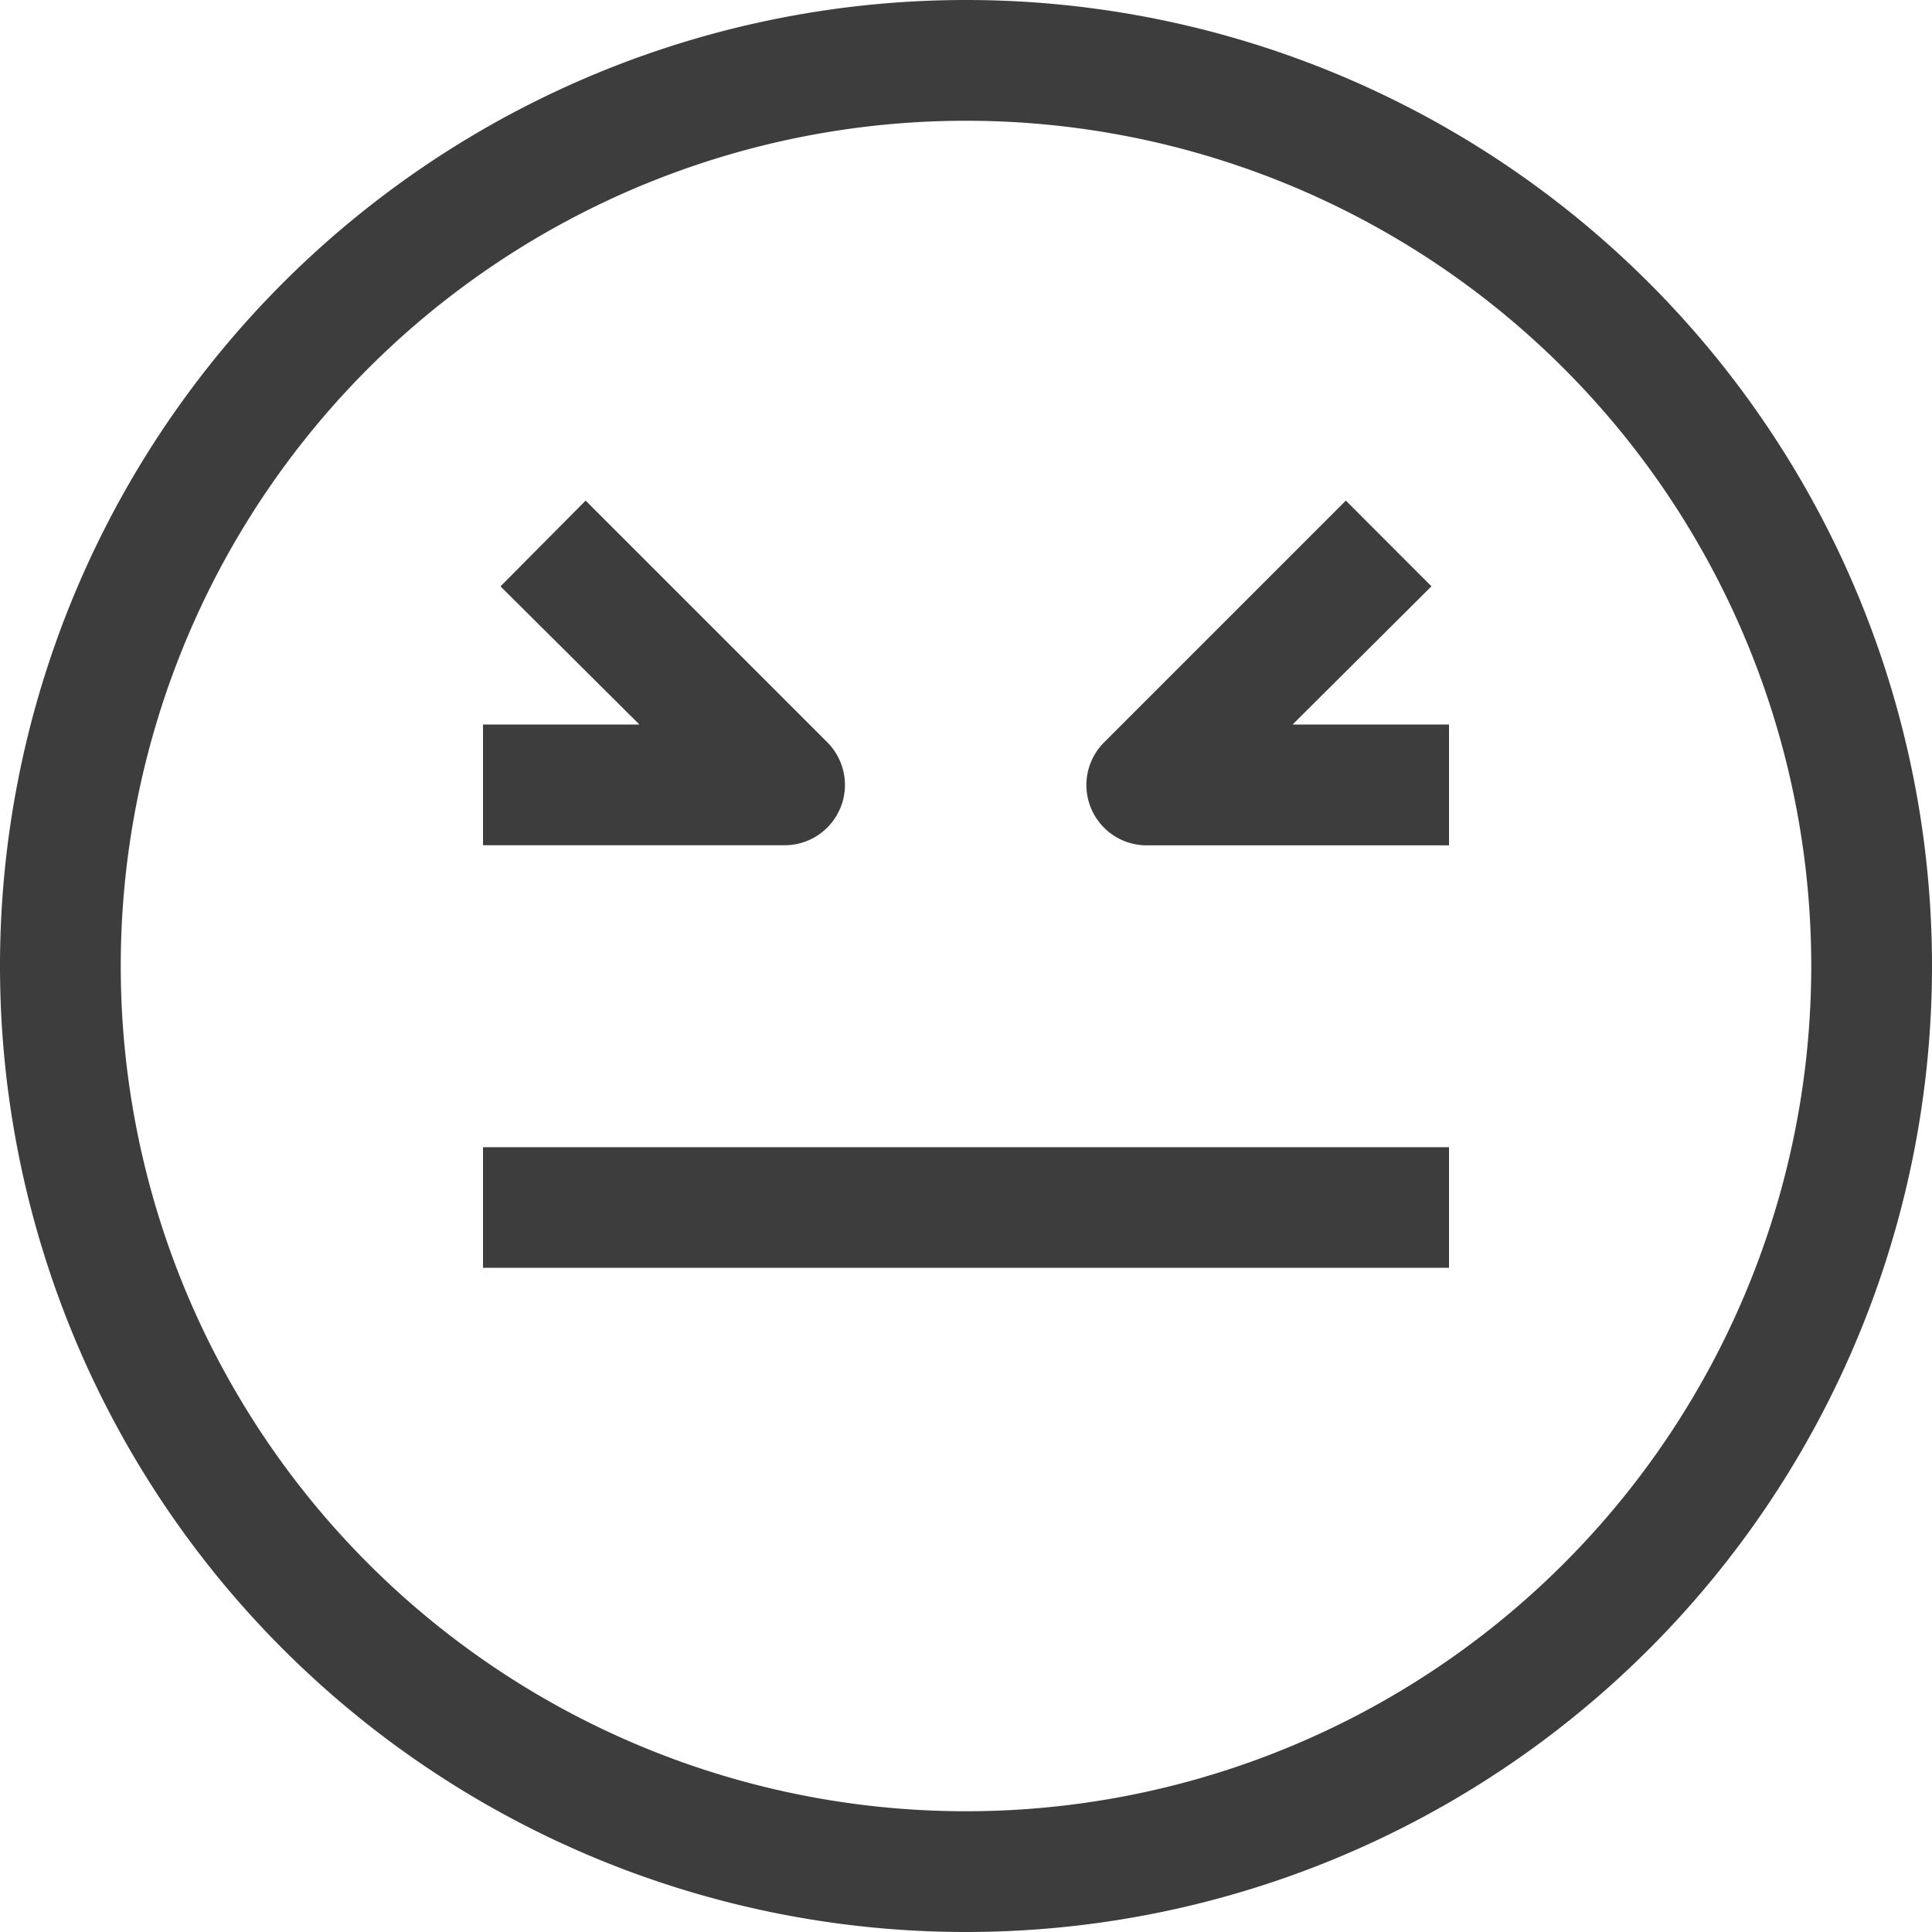 <svg width="18" height="18" fill="none" xmlns="http://www.w3.org/2000/svg"><path d="M9 0a9 9 0 100 18A9 9 0 009 0zm0 16.875a7.875 7.875 0 110-15.75 7.875 7.875 0 010 15.75z" fill="#3D3D3D"/><path d="M7.83 7.527a.563.563 0 00-.124-.613l-2.25-2.25-.793.799L5.957 6.75H4.5v1.125h2.813a.562.562 0 00.517-.349zm5.507-2.064l-.798-.799-2.25 2.25a.562.562 0 00.399.962H13.5V6.75h-1.457l1.294-1.288zm.163 5.225h-9v1.124h9v-1.124z" fill="#3D3D3D"/></svg>